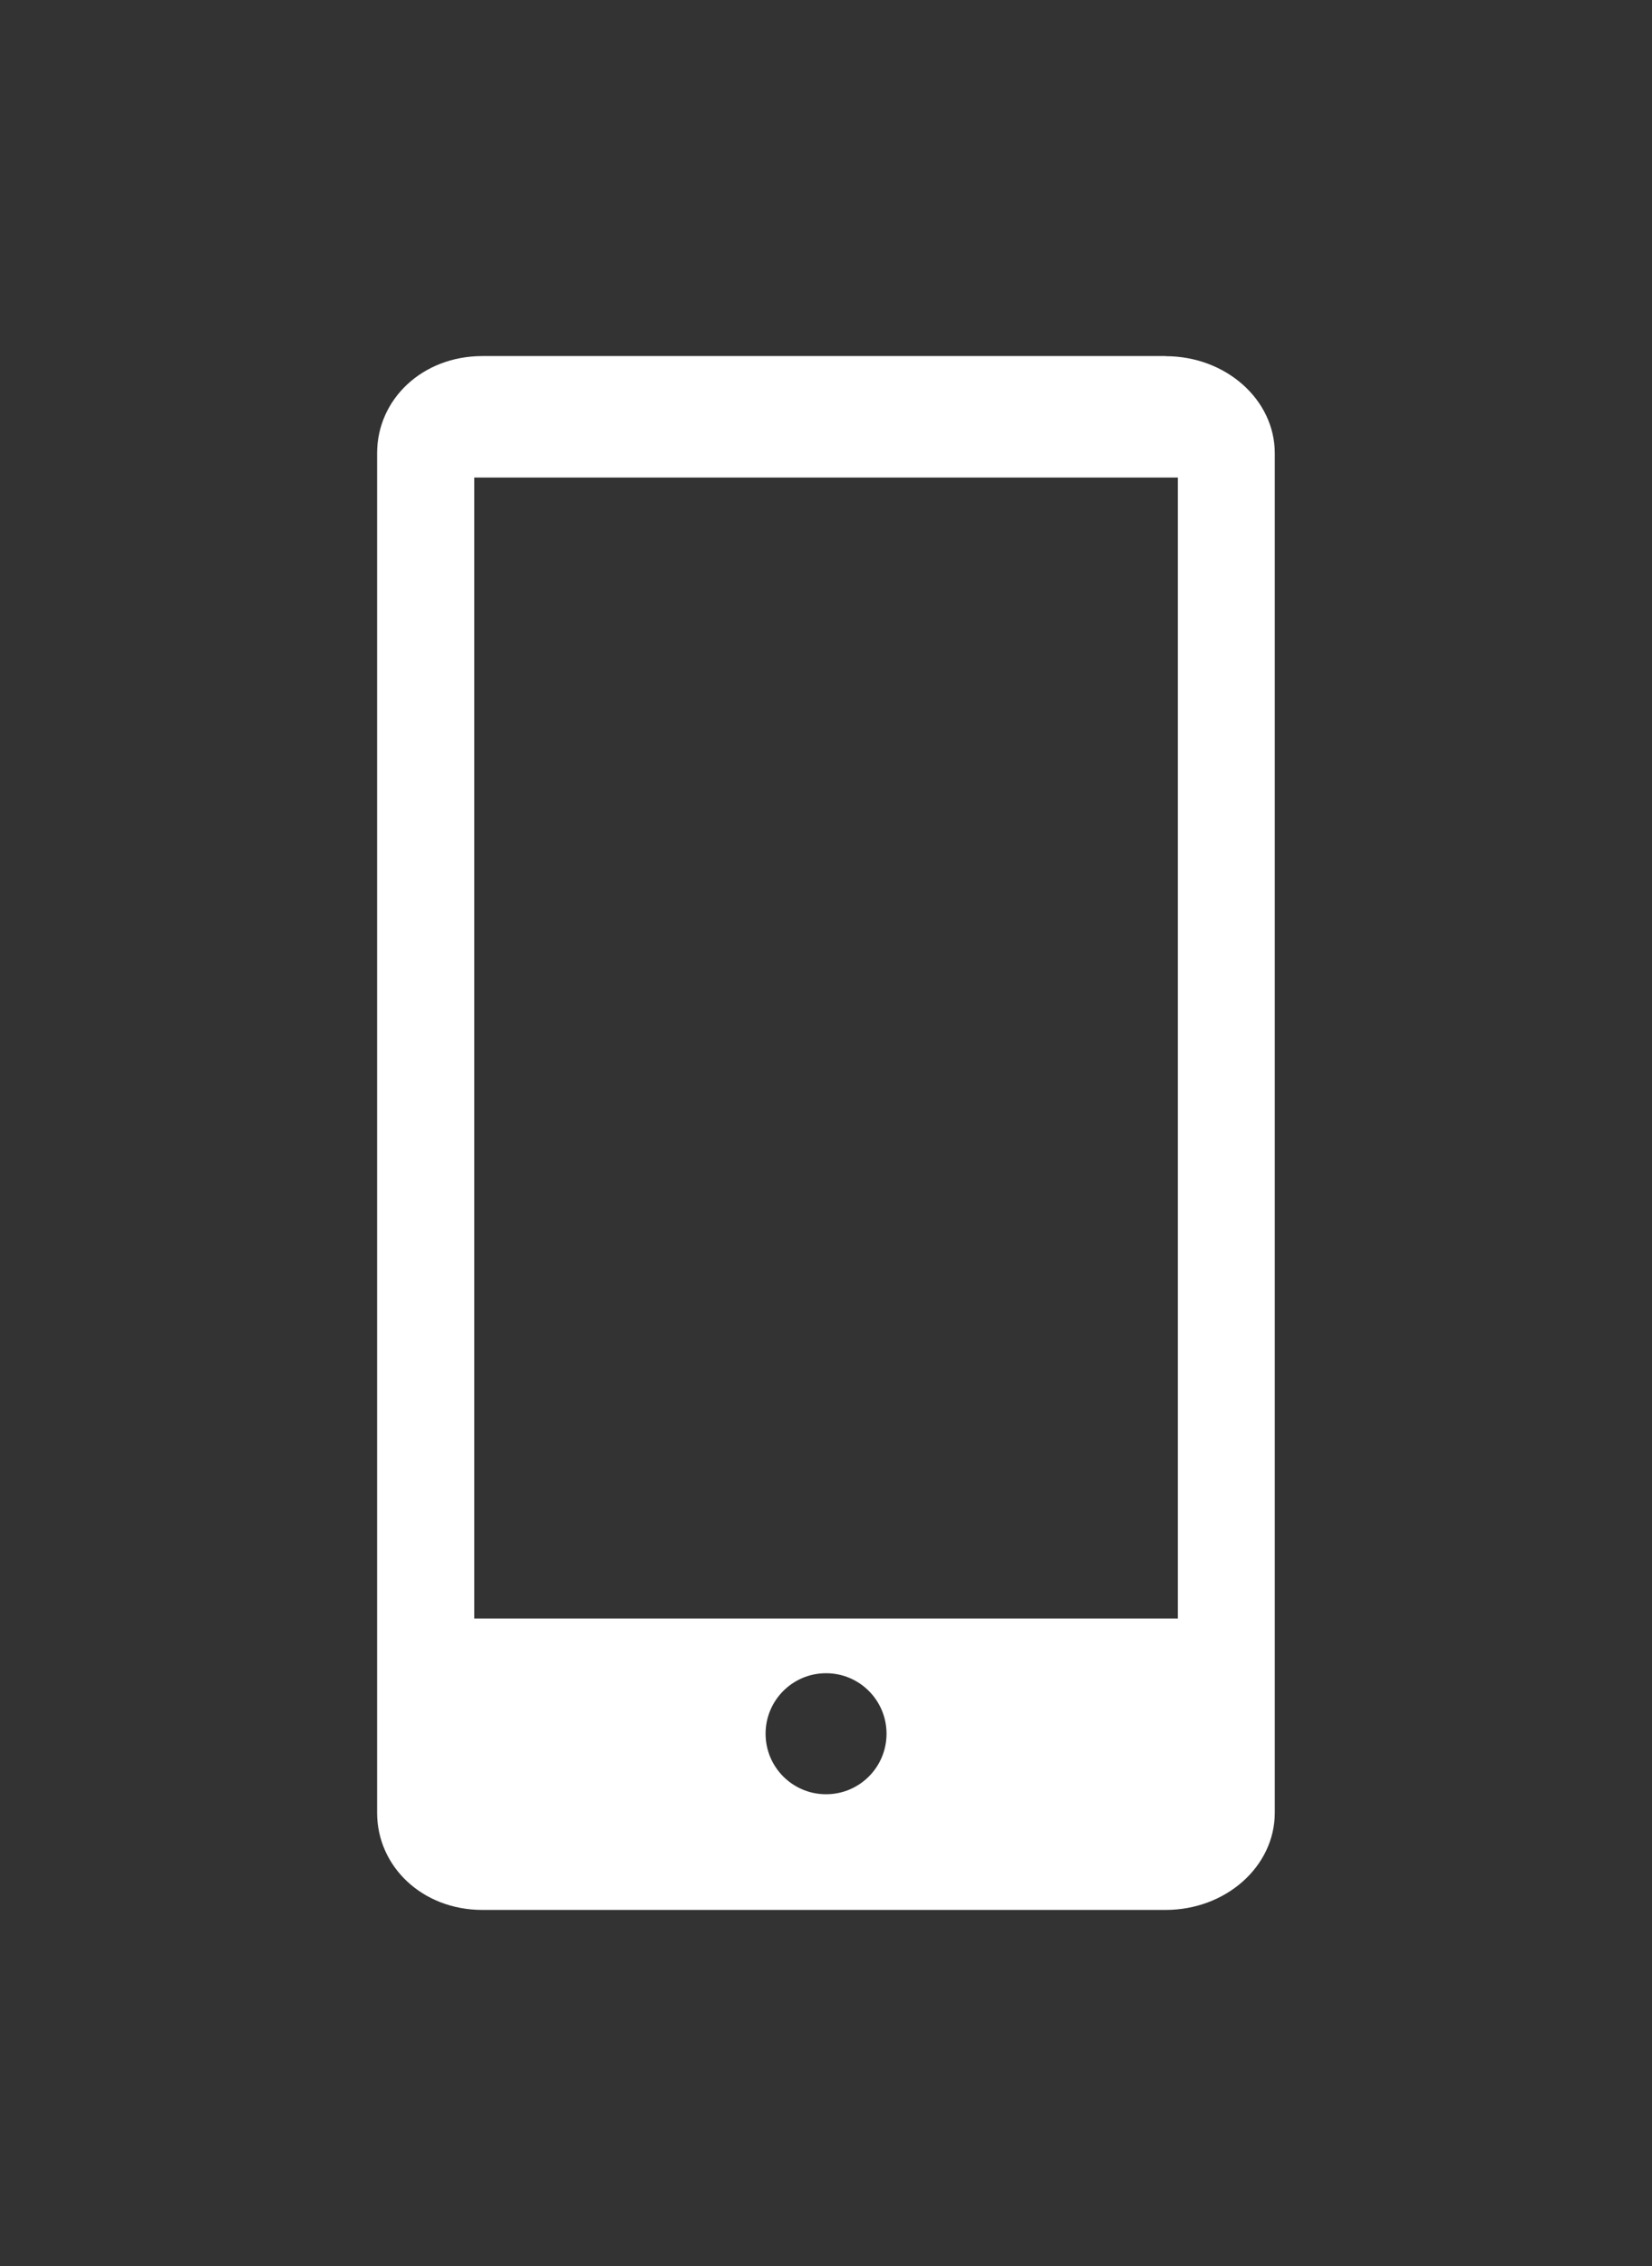 <?xml version="1.0" encoding="UTF-8"?><svg id="a" xmlns="http://www.w3.org/2000/svg" width="14.833" height="20.333" viewBox="0 0 14.833 20.333"><rect x="0" y="0" width="14.833" height="20.333" fill="#333333" stroke="none"/><defs><style>.b{fill:#fff;}</style></defs><path class="b" d="M10.466,3.195H4.332c-.542,0-.946,.39-.946,.871v12.2c0,.481,.404,.872,.946,.872h6.133c.542,0,.981-.39,.981-.872V4.067c0-.481-.439-.871-.981-.871Zm-3.049,12.905c-.3,0-.543-.243-.543-.543s.243-.543,.543-.543,.543,.243,.543,.543-.243,.543-.543,.543Zm3.159-1.577H4.258V4.285h6.318V14.524Z"/></svg>